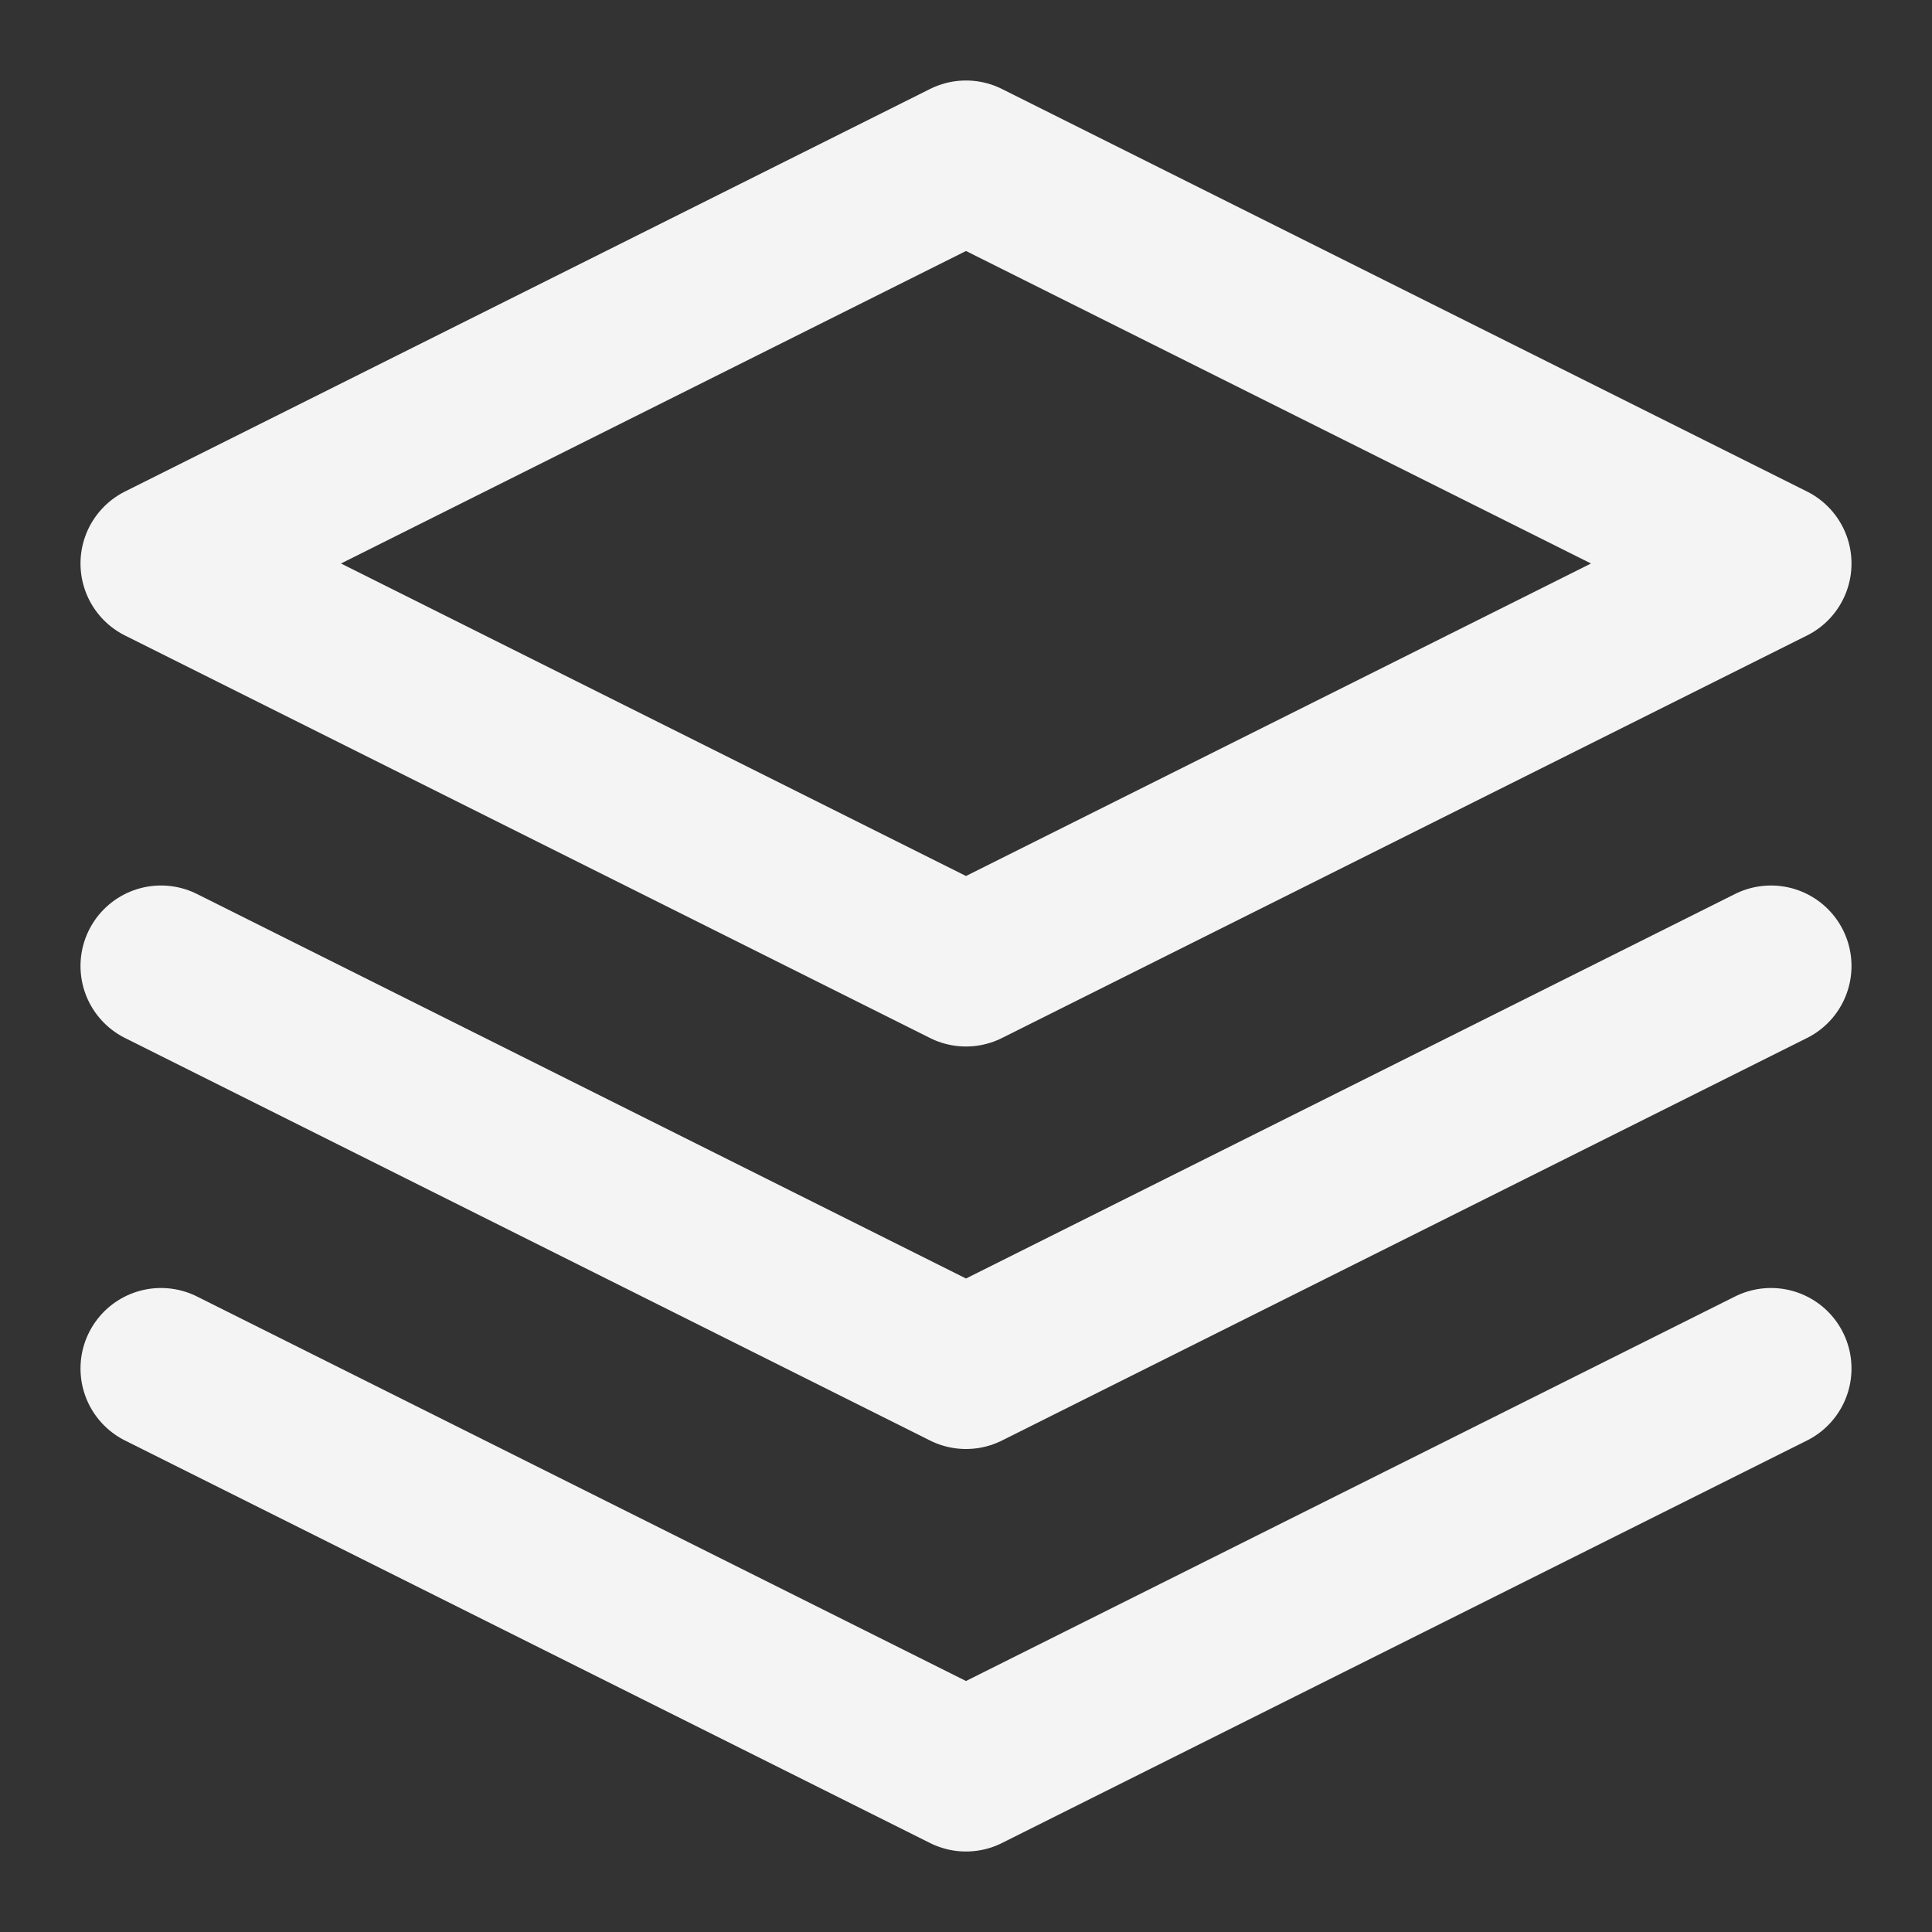 <svg xmlns="http://www.w3.org/2000/svg" width="24" height="24" viewBox="0 0 24 24" fill="none">
    <rect x="0" y="0" width="24" height="24" fill="#333333" stroke="none"/>
    <path d="M12 2L2 7L12 12L22 7L12 2Z" stroke="#F4F4F4" stroke-width="2" stroke-linecap="round"
        stroke-linejoin="round" />
    <path d="M2 17L12 22L22 17" stroke="#F4F4F4" stroke-width="2" stroke-linecap="round"
        stroke-linejoin="round" />
    <path d="M2 12L12 17L22 12" stroke="#F4F4F4" stroke-width="2" stroke-linecap="round"
        stroke-linejoin="round" />
</svg>